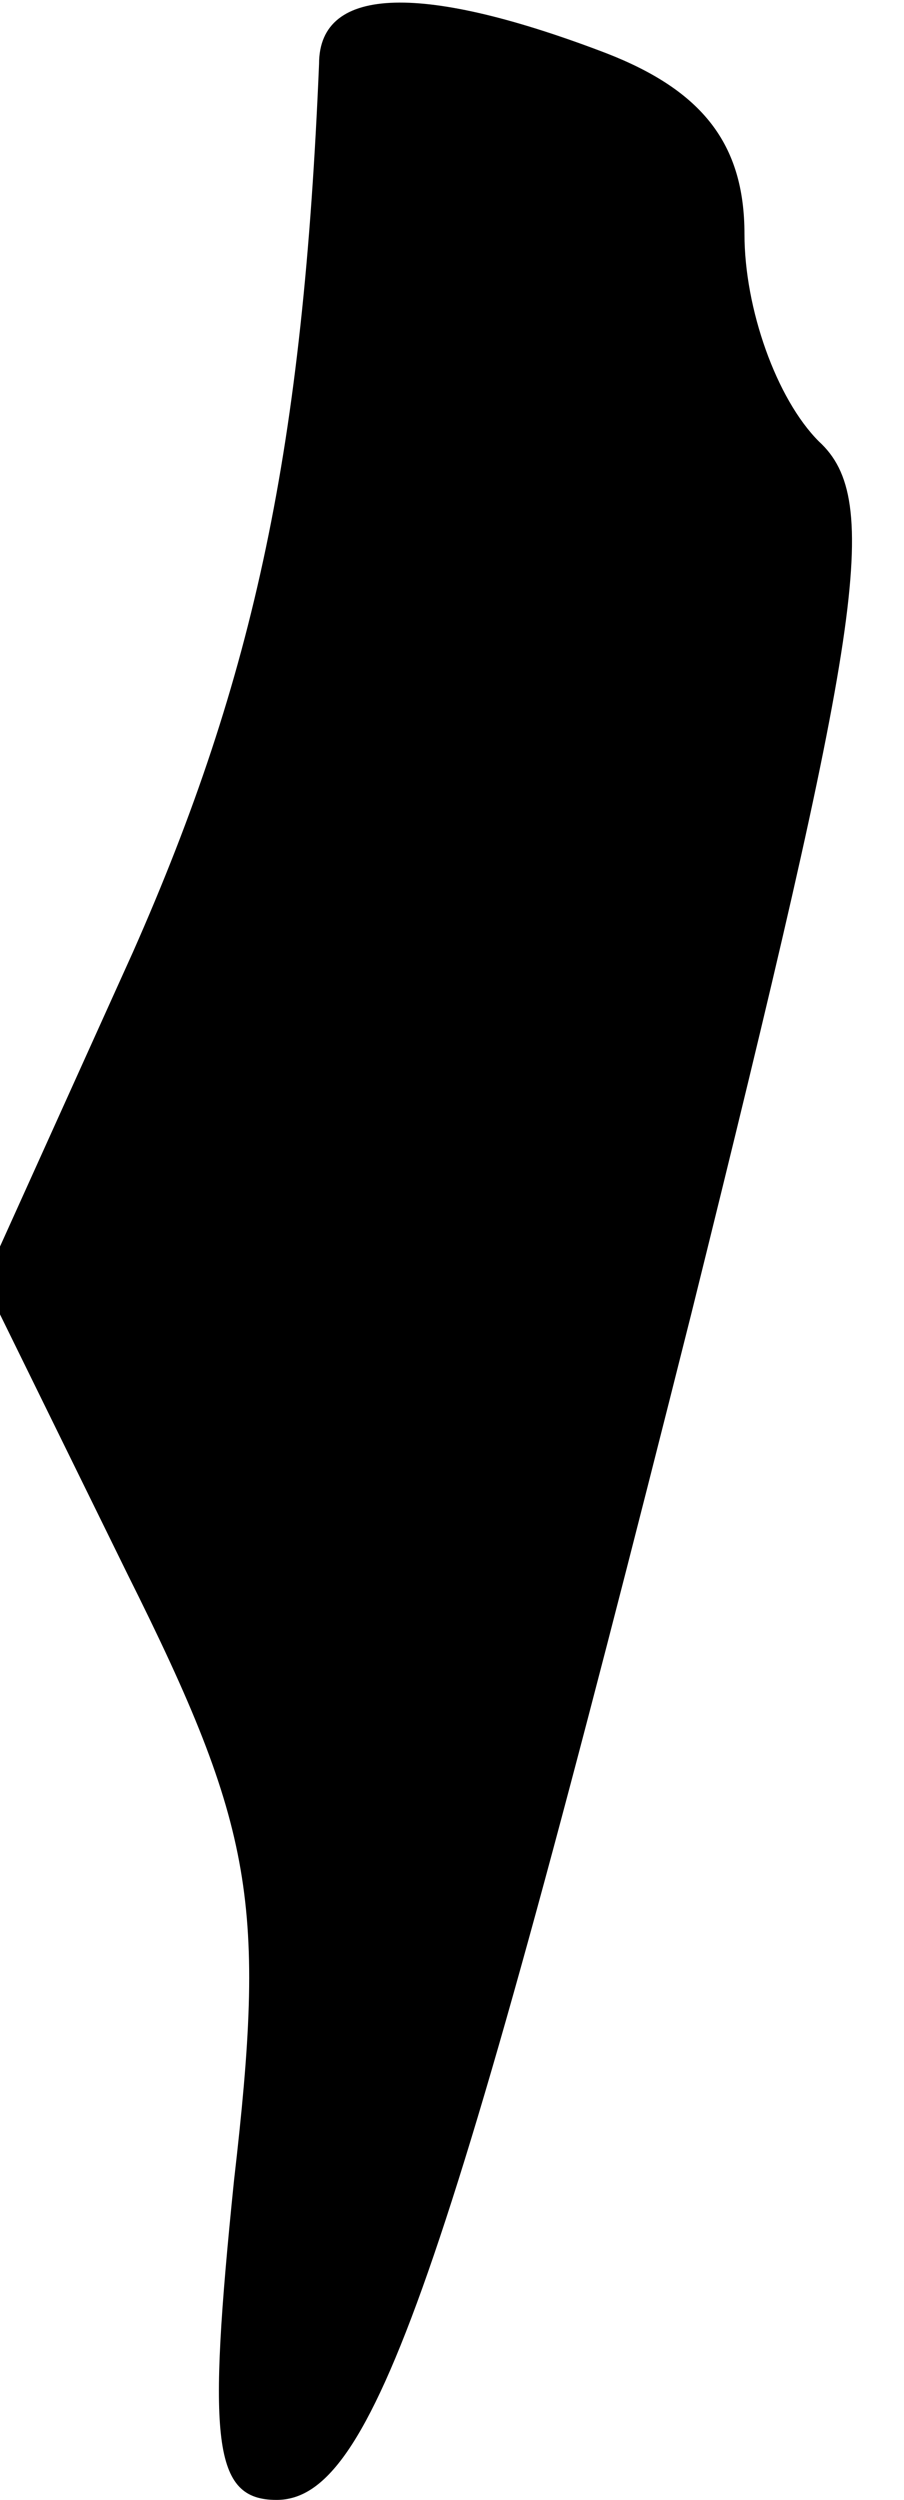 <?xml version="1.0" standalone="no"?>
<!DOCTYPE svg PUBLIC "-//W3C//DTD SVG 20010904//EN"
 "http://www.w3.org/TR/2001/REC-SVG-20010904/DTD/svg10.dtd">
<svg version="1.0" xmlns="http://www.w3.org/2000/svg"
 width="17pt" height="47pt" viewBox="0 0 17 47"
 preserveAspectRatio="xMidYMid meet">
<g transform="translate(0,47) scale(0.1,-0.1)"
fill="#000000" stroke="none">
<path fill="#000000" stroke="none" d="M60 458 c-3 -72 -12 -115 -35 -167
l-28 -62 27 -55 c24 -48 26 -62 20 -114 -5 -49 -4 -60 8 -60 18 0 32 40 78
223 32 129 36 153 24 164 -8 8 -14 25 -14 39 0 17 -8 27 -26 34 -34 13 -54 13
-54 -2z"/>
</g>
</svg>
